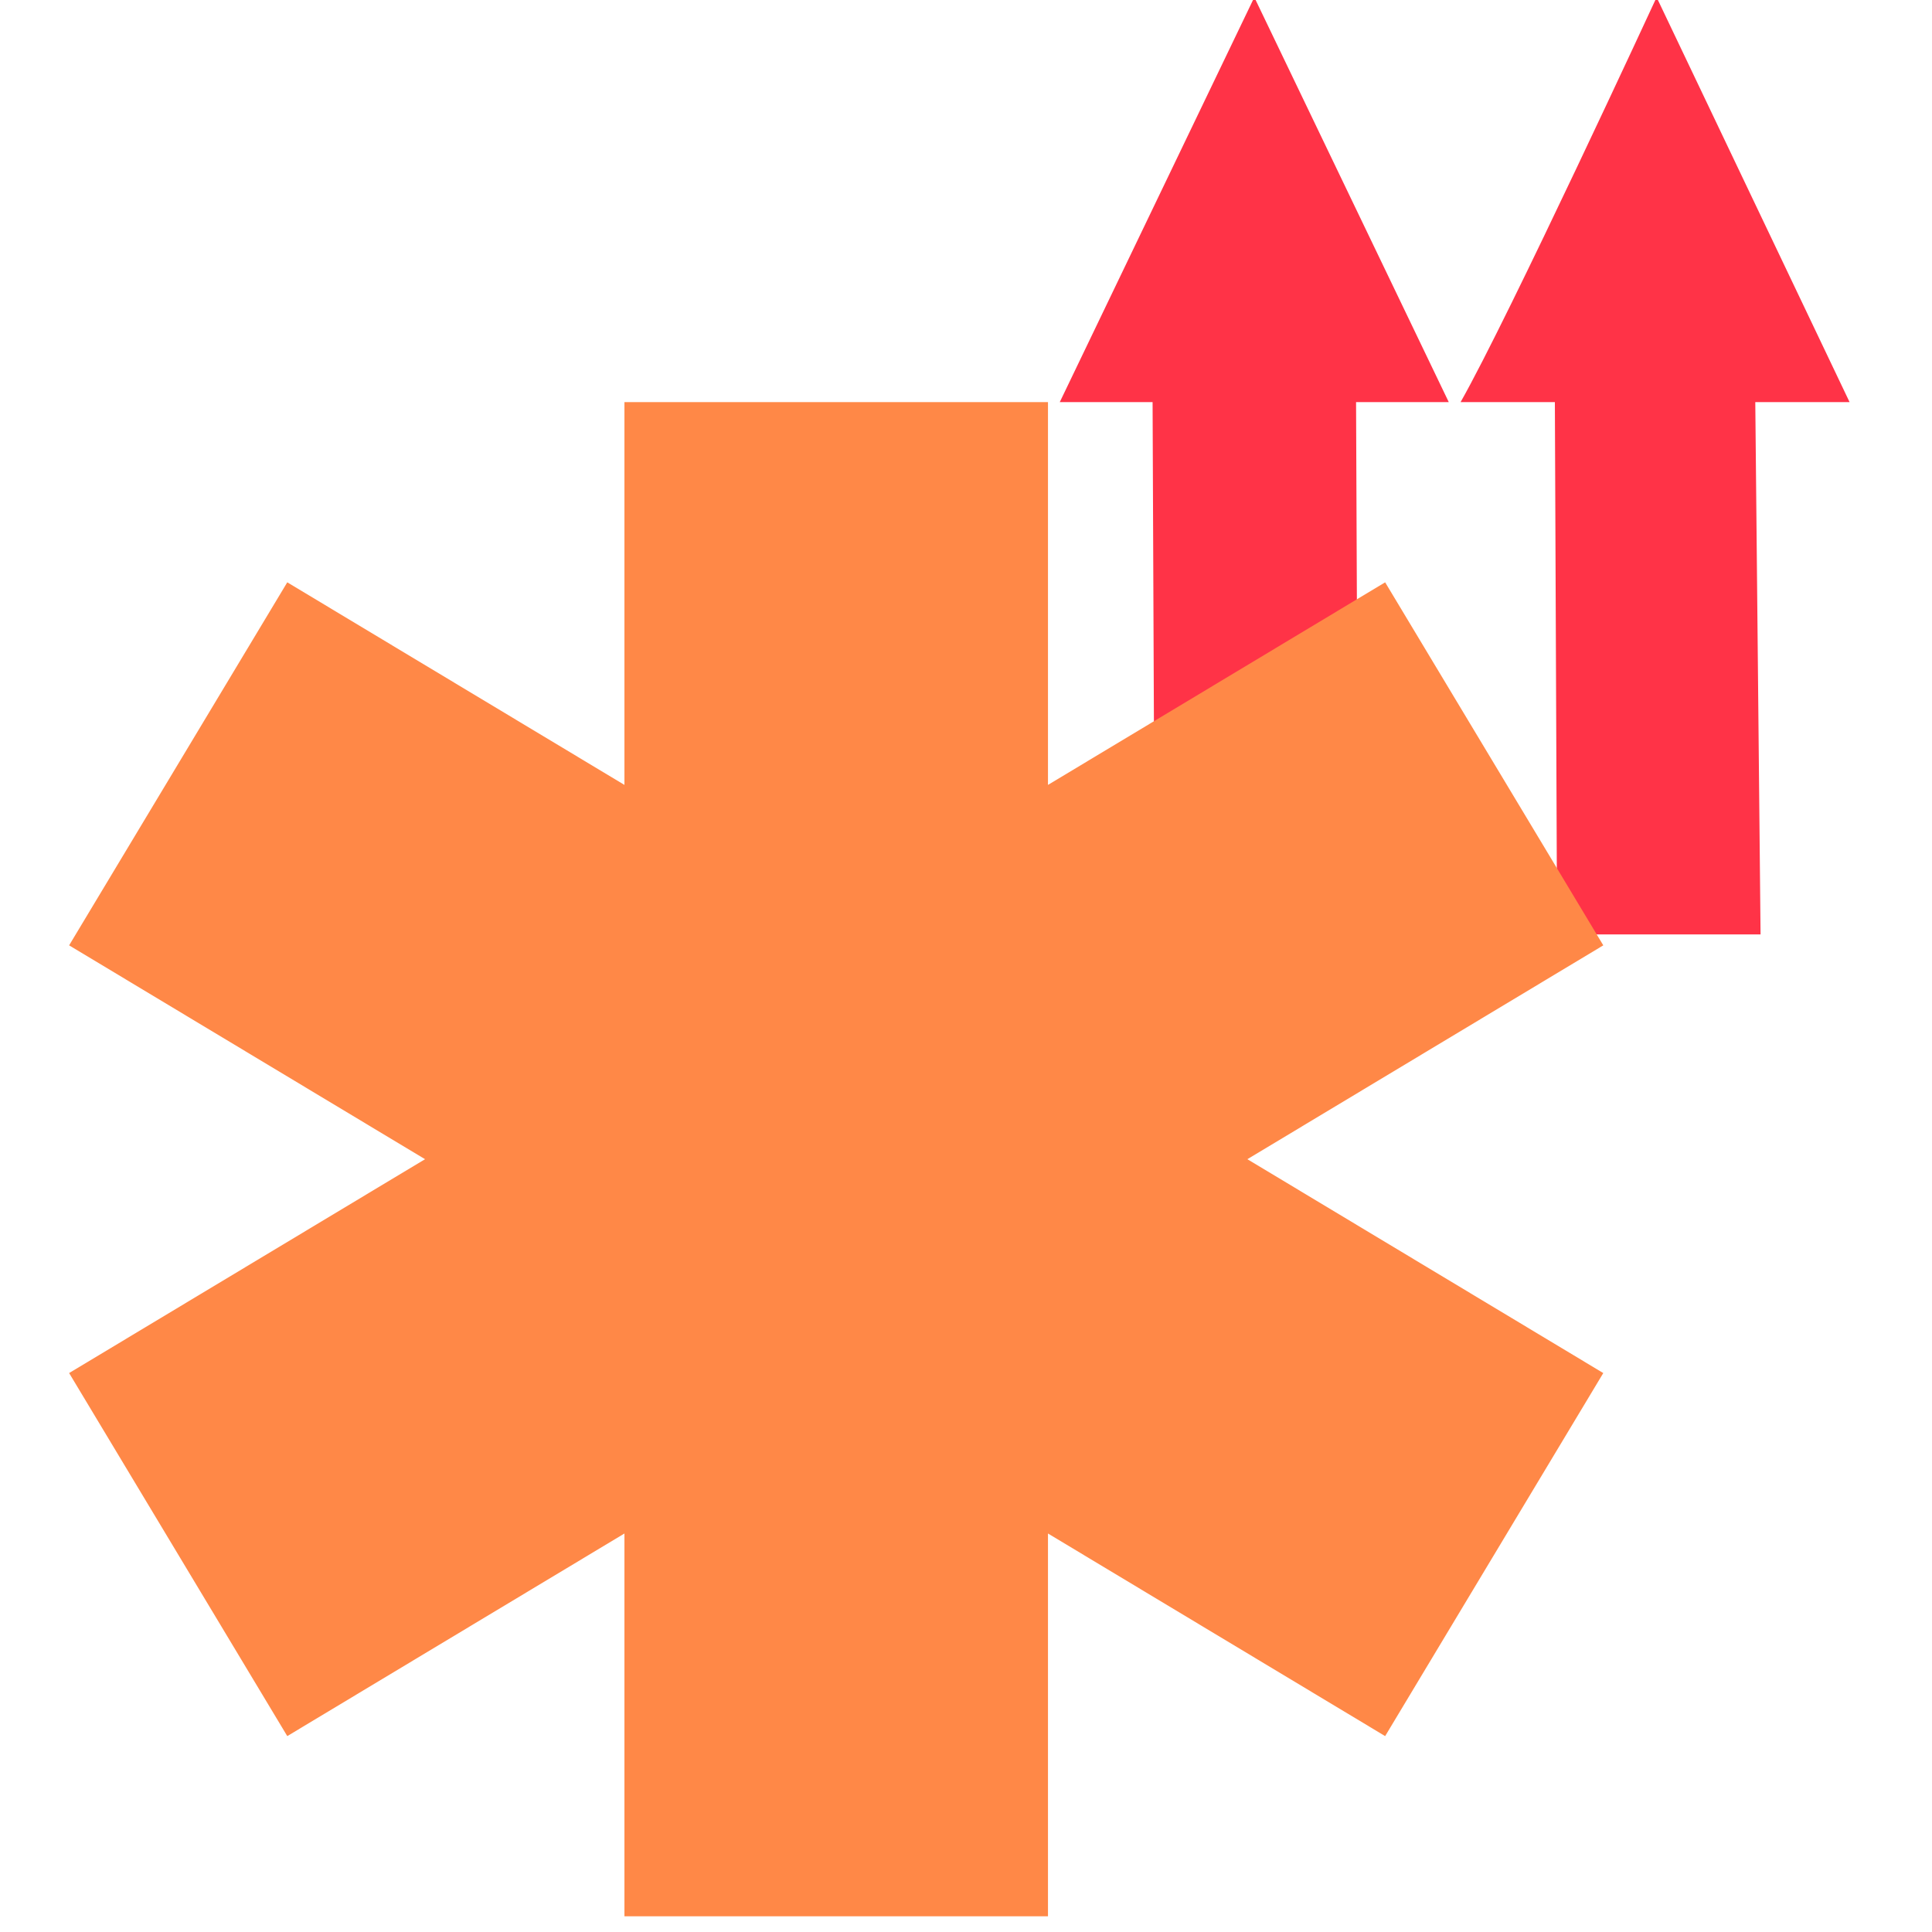 <?xml version="1.0" encoding="UTF-8" standalone="no"?>
<svg
   xmlns:osb="http://www.openswatchbook.org/uri/2009/osb"
   xmlns:dc="http://purl.org/dc/elements/1.1/"
   xmlns:cc="http://creativecommons.org/ns#"
   xmlns:rdf="http://www.w3.org/1999/02/22-rdf-syntax-ns#"
   xmlns:svg="http://www.w3.org/2000/svg"
   xmlns="http://www.w3.org/2000/svg"
   xmlns:sodipodi="http://sodipodi.sourceforge.net/DTD/sodipodi-0.dtd"
   xmlns:inkscape="http://www.inkscape.org/namespaces/inkscape"
   width="200.0px"
   height="200.0px"
   viewBox="0 0 200.0 200.0"
   version="1.1"
   id="SVGRoot"
   sodipodi:docname="icon.svg"
   inkscape:version="1.0.1 (3bc2e813f5, 2020-09-07)">
  <defs
     id="defs914">
    <linearGradient
       id="linearGradient1593"
       osb:paint="solid">
      <stop
         style="stop-color:#000000;stop-opacity:1;"
         offset="0"
         id="stop1591" />
    </linearGradient>
  </defs>
  <sodipodi:namedview
     id="base"
     pagecolor="#ffffff"
     bordercolor="#666666"
     borderopacity="1.0"
     inkscape:pageopacity="0.0"
     inkscape:pageshadow="2"
     inkscape:zoom="1.77781"
     inkscape:cx="-19.7296"
     inkscape:cy="84.429525"
     inkscape:document-units="px"
     inkscape:current-layer="layer1"
     inkscape:document-rotation="0"
     showgrid="true"
     inkscape:window-width="1624"
     inkscape:window-height="1020"
     inkscape:window-x="-4"
     inkscape:window-y="141"
     inkscape:window-maximized="0"
     showguides="true"
     inkscape:snap-global="true"
     inkscape:snap-grids="true">
    <inkscape:grid
       type="xygrid"
       id="grid923" />
  </sodipodi:namedview>
  <g
     inkscape:label="Layer 1"
     inkscape:groupmode="layer"
     id="layer1">
    <path
       id="path1513"
       style="fill:#ff3347;fill-opacity:1;stroke:none;stroke-width:1.316px;stroke-linecap:butt;stroke-linejoin:miter;stroke-opacity:1"
       d="m 109.706,41.629 h 9.609 l 0.229,55.099 h 21.063 L 140.379,41.629 h 9.598 L 129.847,-0.279 Z"
       sodipodi:nodetypes="cccccccc" />
    <path
       id="path1536"
       style="fill:#ff3347;fill-opacity:1;stroke:none;stroke-width:1.316px;stroke-linecap:butt;stroke-linejoin:miter;stroke-opacity:1"
       d="m 151.197,41.629 h 9.763 l 0.229,55.099 h 21.063 l -0.546,-55.099 h 9.763 L 171.492,-0.279 c 0,0 -15.336,33.177 -20.294,41.908 z"
       sodipodi:nodetypes="cccccccc" />
    <path
       id="path1523"
       style="fill:#ff8847;fill-opacity:1;stroke-width:1.089"
       d="M 64.642,41.629 V 81.253 L 29.738,60.282 7.156,97.862 44,120 7.156,142.138 29.738,179.721 64.642,158.747 v 39.625 h 43.844 v -39.625 l 34.904,20.974 22.581,-37.582 L 129.128,120 165.972,97.862 143.39,60.282 108.486,81.253 V 41.629 Z"
       sodipodi:nodetypes="ccccccccccccccccccc" />
  </g>
</svg>

